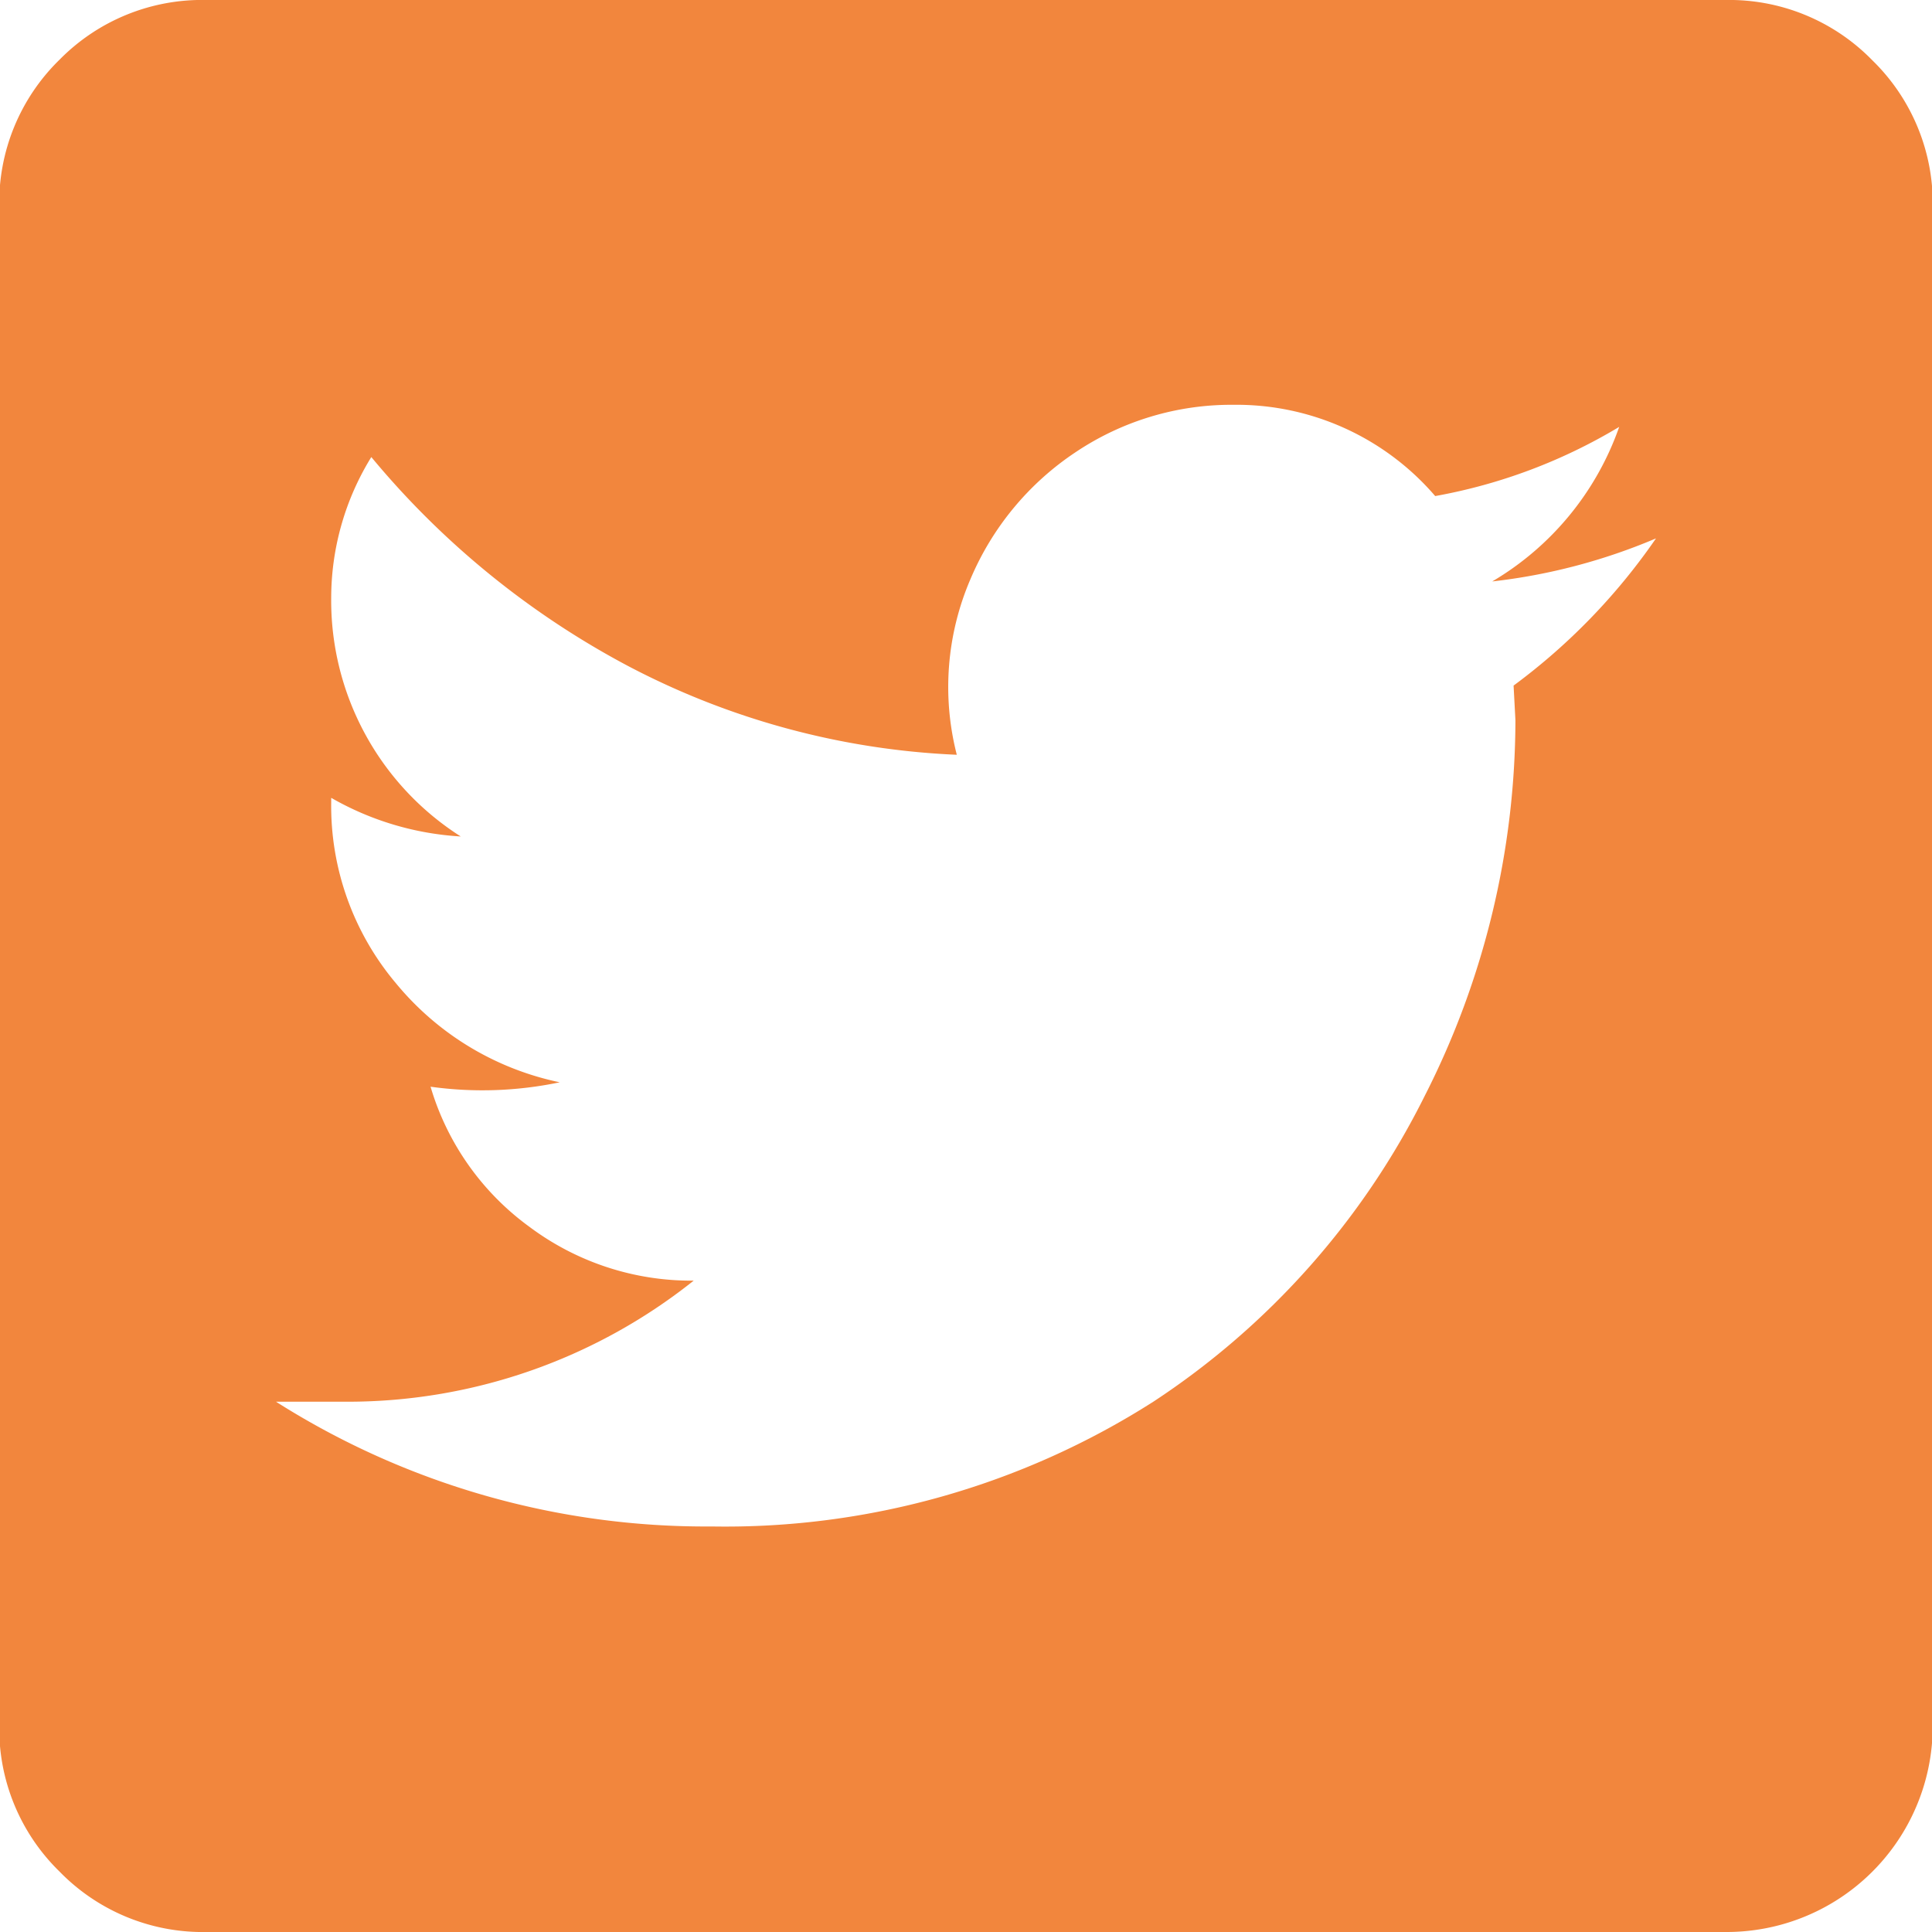 <svg xmlns="http://www.w3.org/2000/svg" viewBox="0 0 52.5 52.5"><defs><style>.cls-1{fill:#f2863d;}</style></defs><title>Twitter</title><g id="Layer_2" data-name="Layer 2"><g id="Layer_1-2" data-name="Layer 1"><path class="cls-1" d="M46.88,0a5.43,5.43,0,0,1,4,1.64,5.43,5.43,0,0,1,1.64,4V46.88a5.6,5.6,0,0,1-5.62,5.62H5.62a5.43,5.43,0,0,1-4-1.64,5.43,5.43,0,0,1-1.64-4V5.62a5.43,5.43,0,0,1,1.64-4A5.43,5.43,0,0,1,5.62,0ZM41.13,18.63a16.83,16.83,0,0,0,3.87-4,15.94,15.94,0,0,1-4.45,1.17A7.91,7.91,0,0,0,44,11.6,14.78,14.78,0,0,1,39,13.48,7.12,7.12,0,0,0,33.52,11a7.6,7.6,0,0,0-4.28,1.28,7.77,7.77,0,0,0-2.87,3.46A7.41,7.41,0,0,0,26,20.51a21.11,21.11,0,0,1-8.91-2.4,23.13,23.13,0,0,1-7-5.69A7.3,7.3,0,0,0,9,16.23a7.6,7.6,0,0,0,3.52,6.5A8,8,0,0,1,9,21.68v.12a7.48,7.48,0,0,0,1.76,4.92,7.83,7.83,0,0,0,4.45,2.69,10.21,10.21,0,0,1-3.51.12,7.24,7.24,0,0,0,2.69,3.81,7.34,7.34,0,0,0,4.46,1.46,15.08,15.08,0,0,1-9.49,3.29H7.5a21.79,21.79,0,0,0,11.84,3.39,21.63,21.63,0,0,0,12-3.39,21.29,21.29,0,0,0,7.38-8.32,22.57,22.57,0,0,0,2.46-10.2Z"/></g></g></svg>